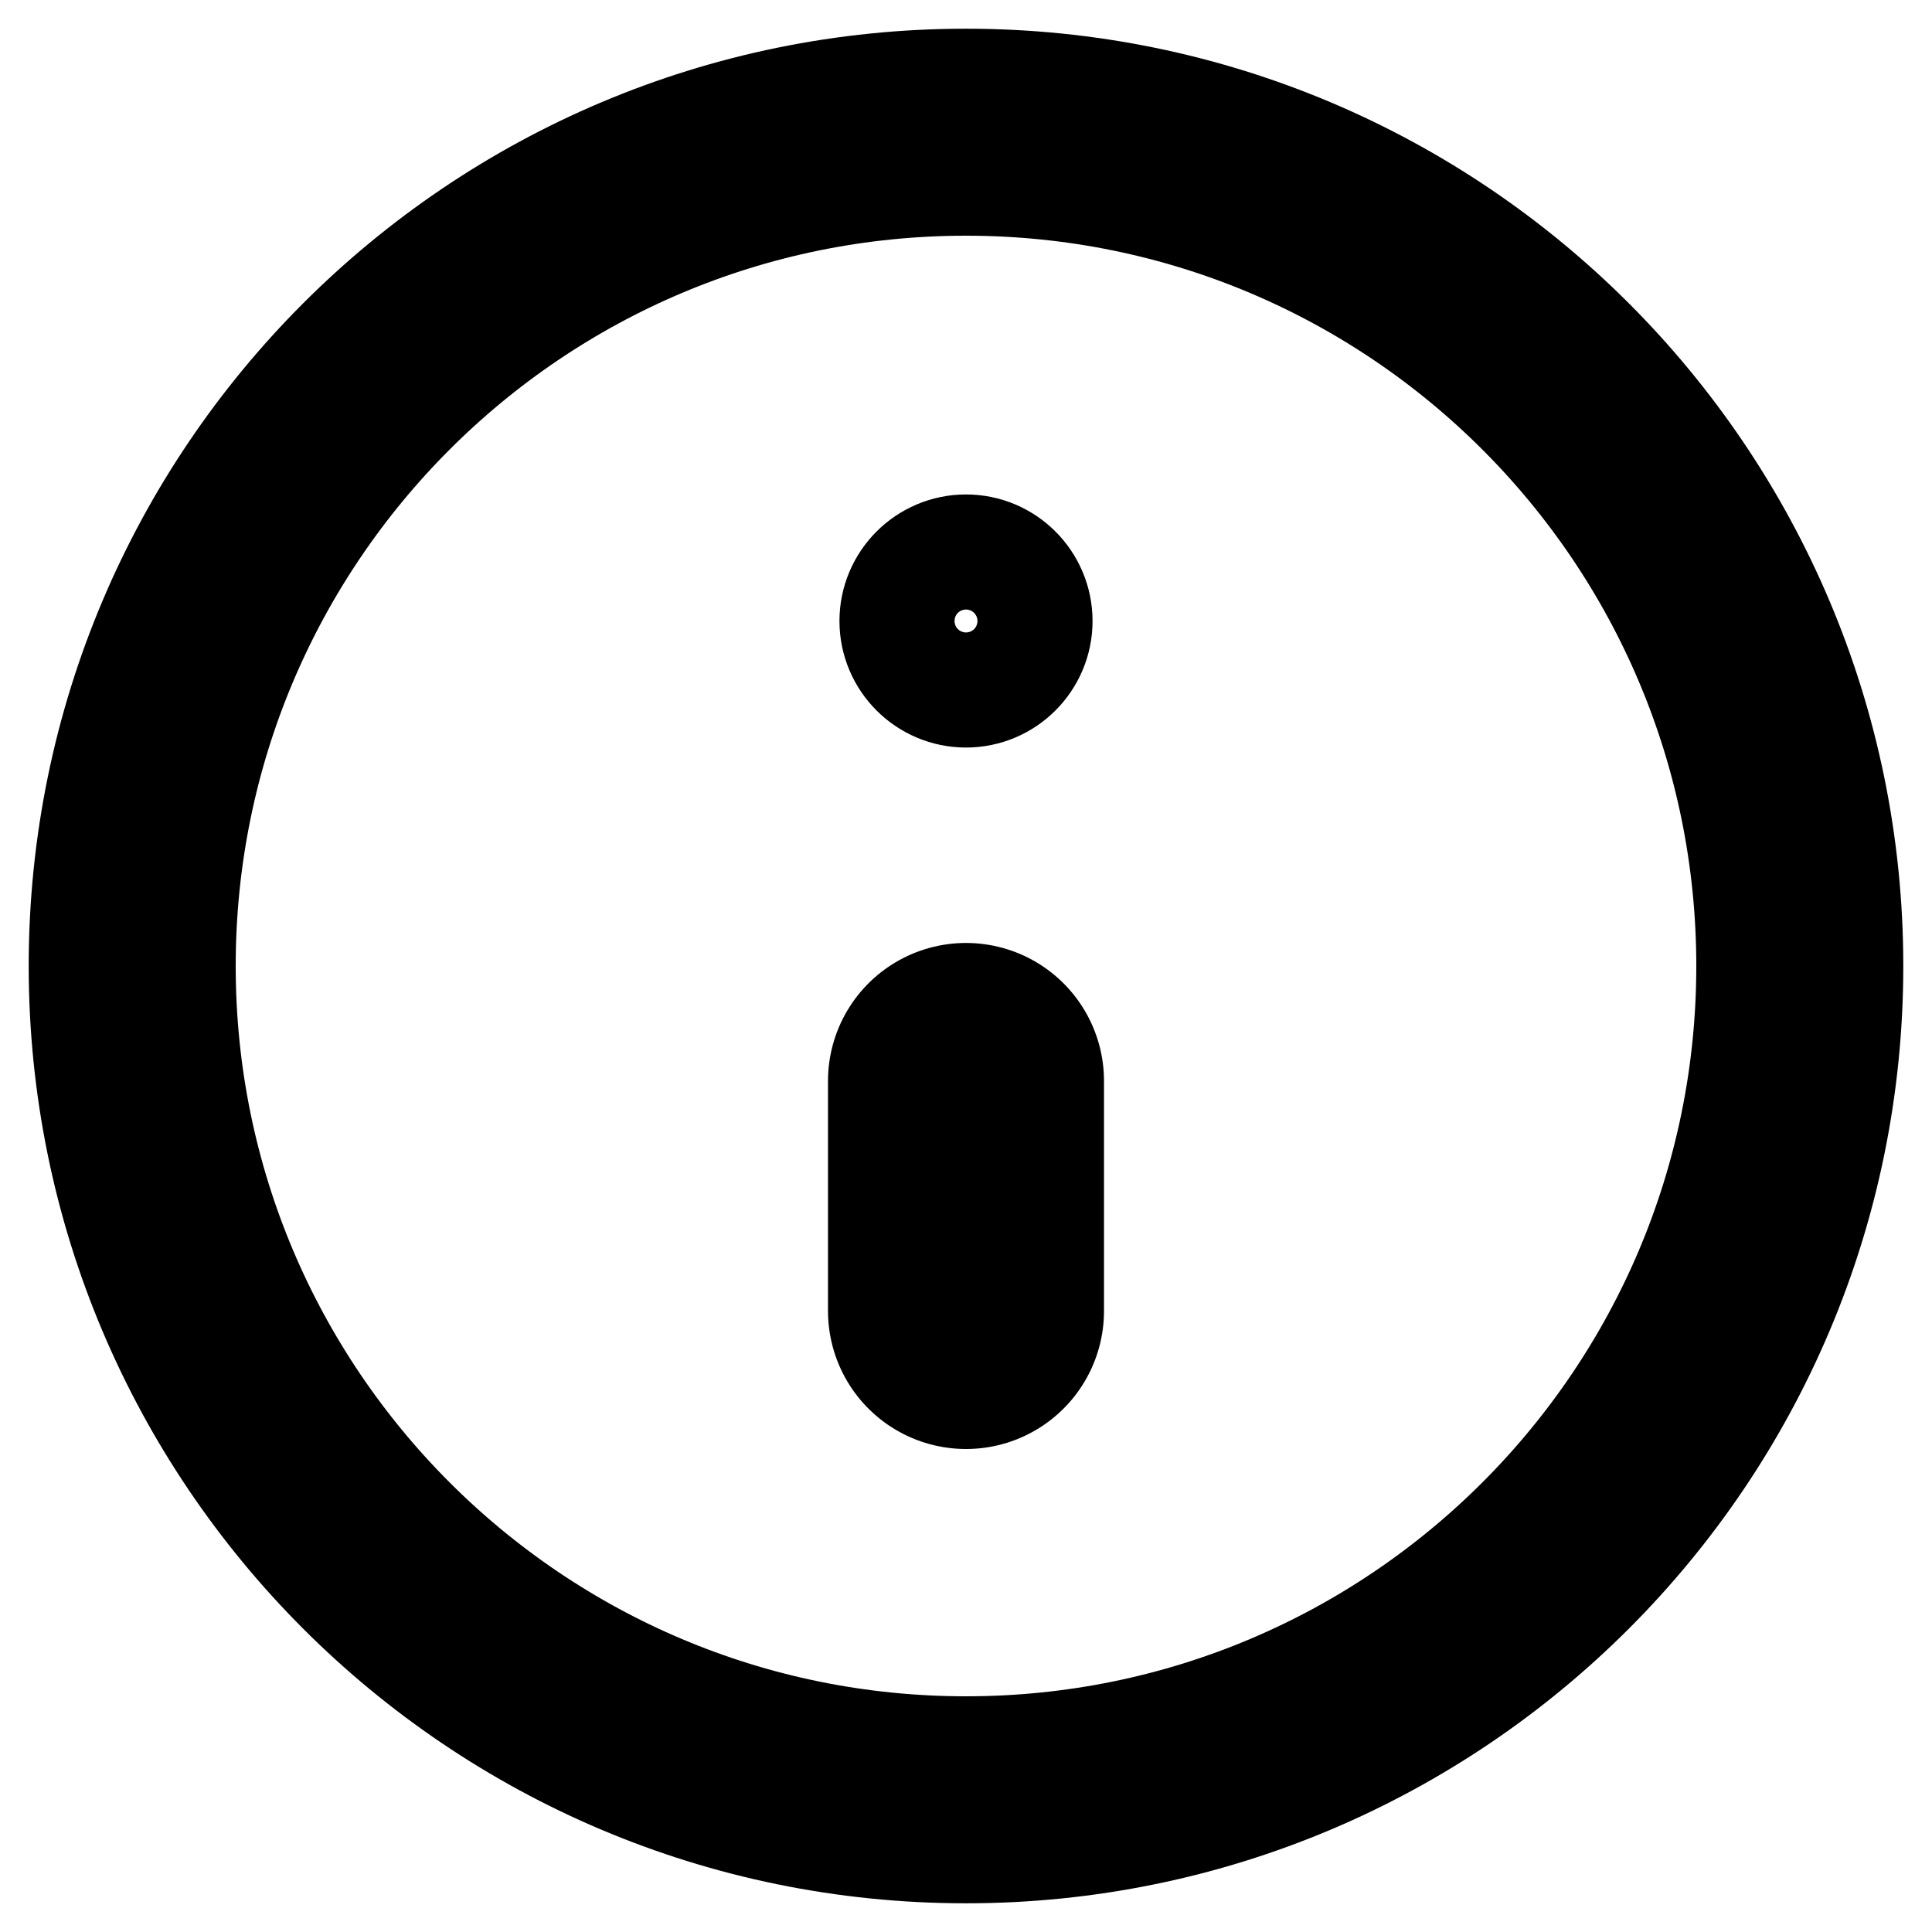 <svg viewBox="0 0 14 14" fill="none" xmlns="http://www.w3.org/2000/svg">
  <path d="M7 7.833V9.5" stroke="currentColor" stroke-width="2" stroke-linecap="round" stroke-linejoin="round" />
  <path
    d="M7.417 4.5C7.417 4.73 7.23 4.917 7 4.917C6.77 4.917 6.583 4.73 6.583 4.5C6.583 4.27 6.77 4.083 7 4.083C7.23 4.083 7.417 4.27 7.417 4.5Z"
    stroke="currentColor" />
  <path
    d="M13.042 7C13.042 10.337 10.337 13.042 7 13.042C3.663 13.042 0.958 10.337 0.958 7C0.958 3.663 3.663 0.958 7 0.958C10.337 0.958 13.042 3.663 13.042 7Z"
    stroke="currentColor" stroke-width="1.5" stroke-linecap="round" stroke-linejoin="round" />
</svg>